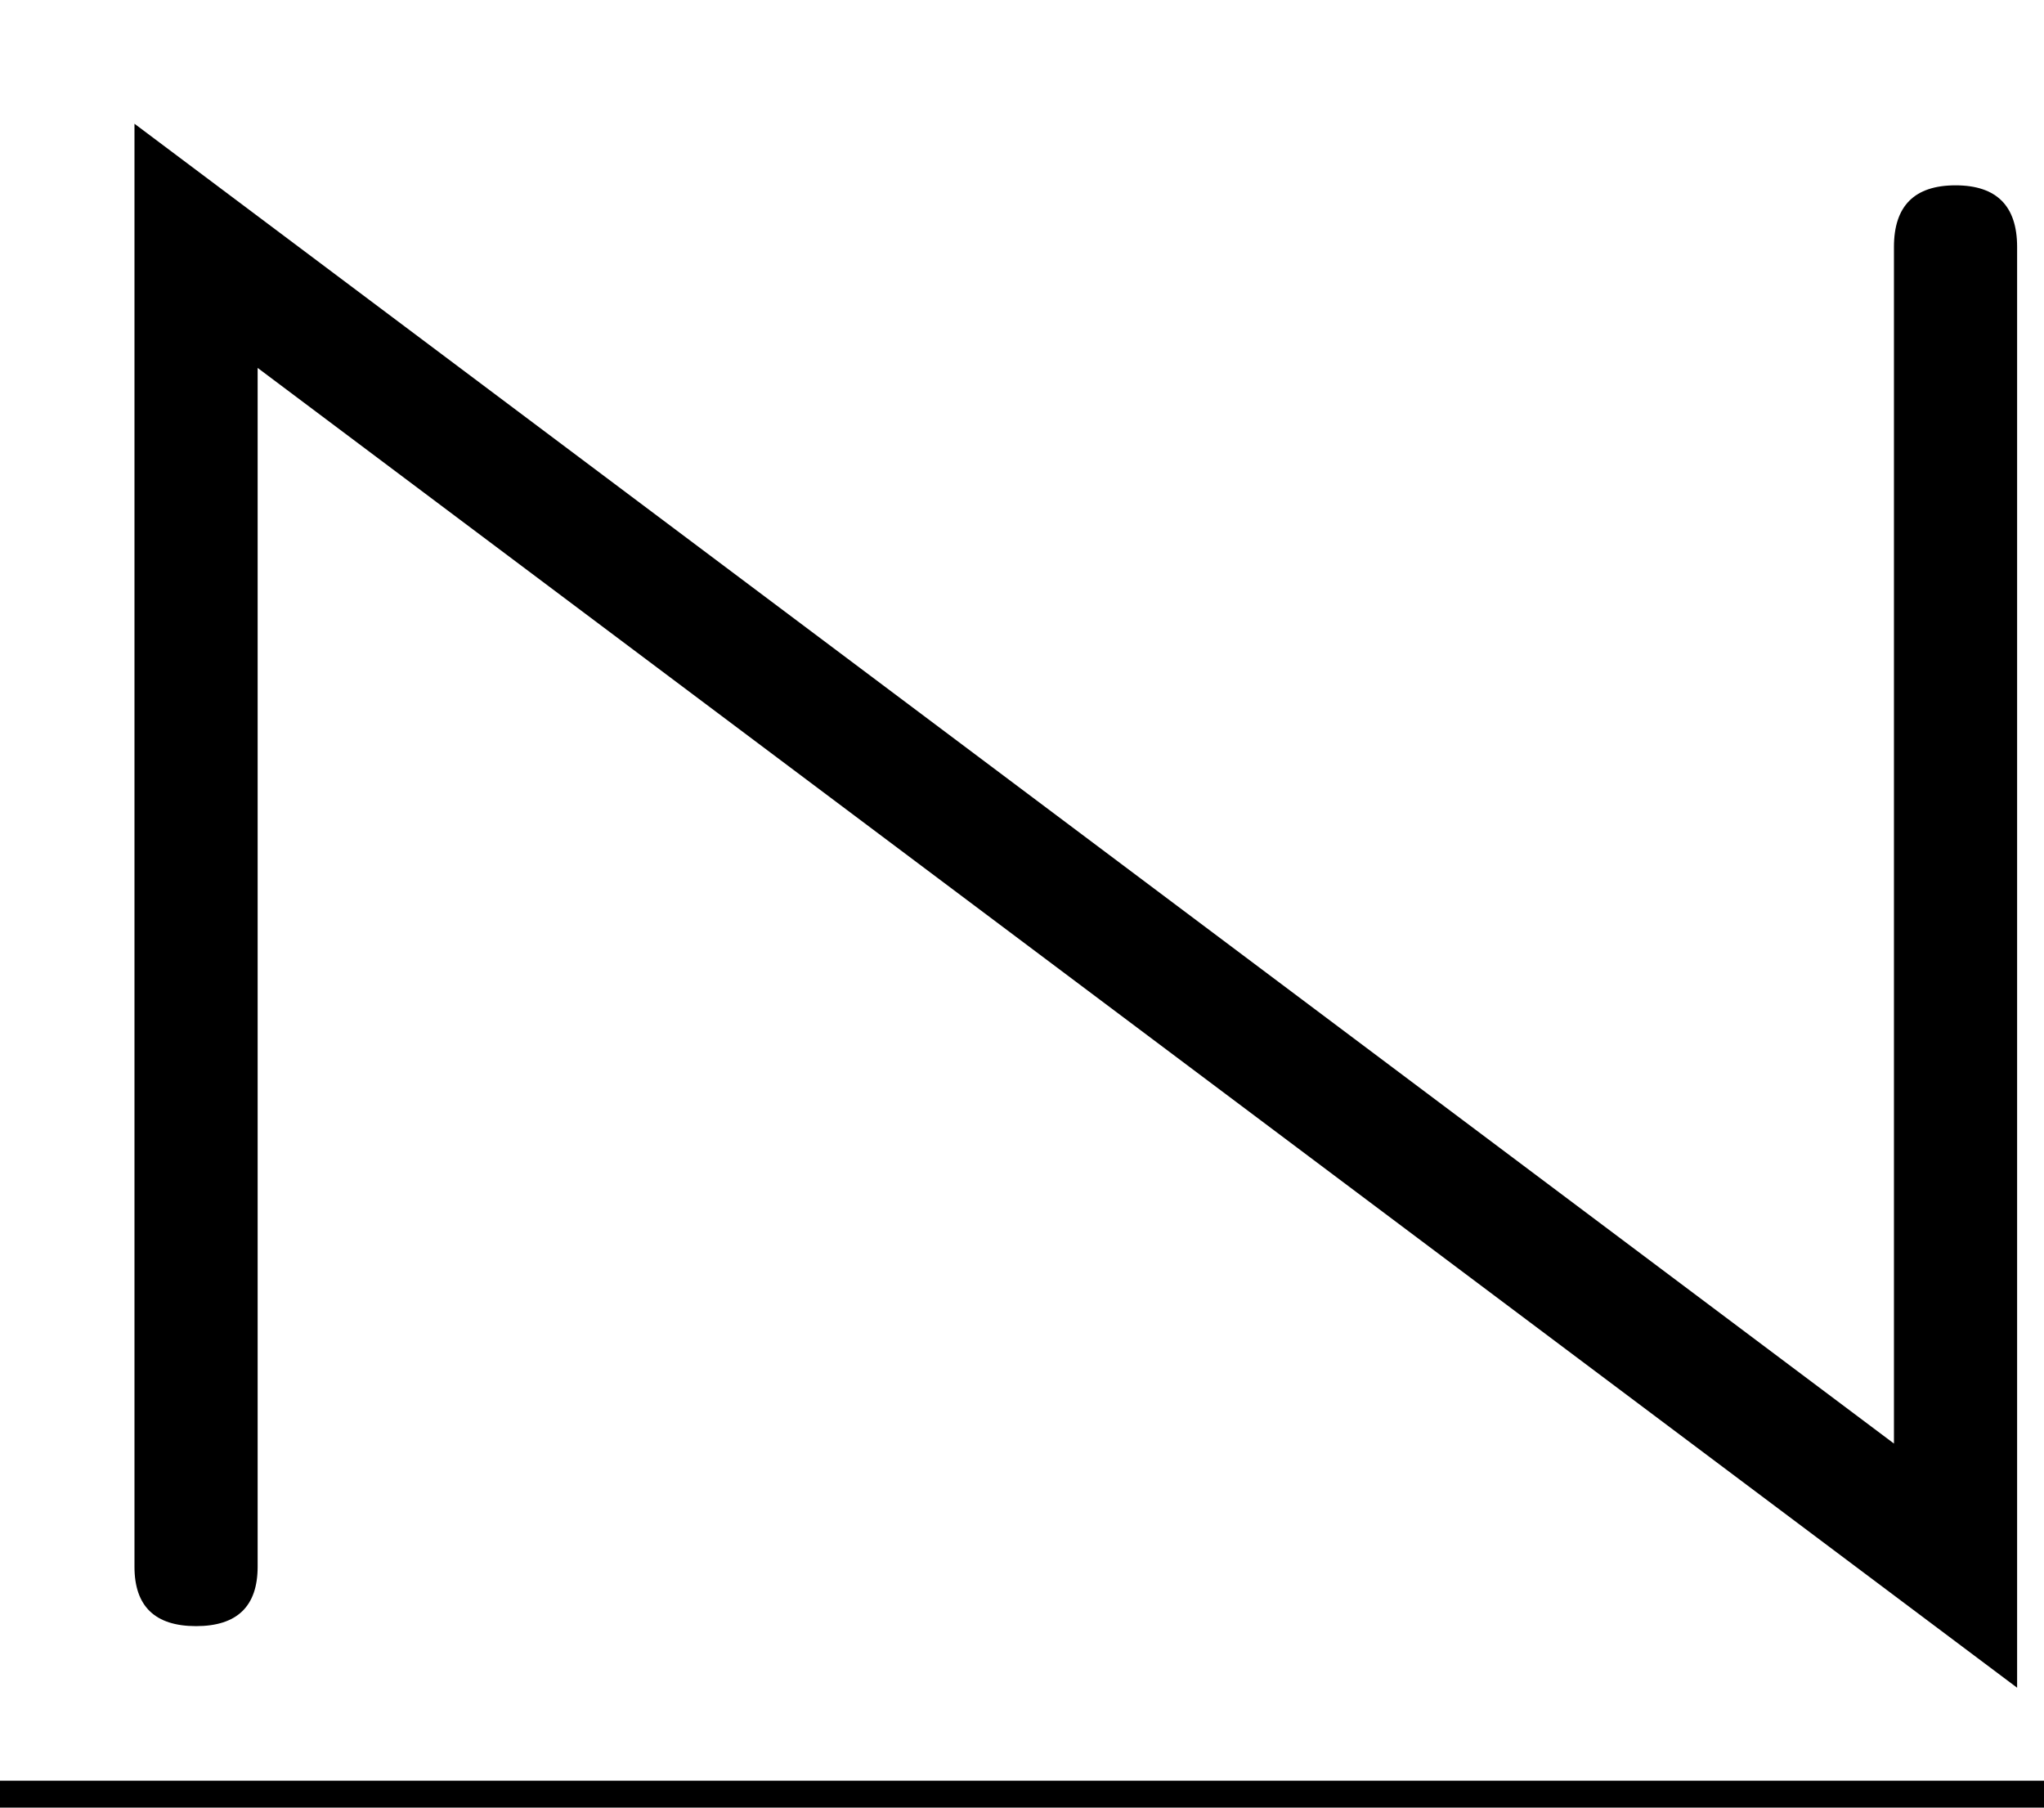 <svg width="293.344" height="259.378" viewBox="0 0 380 336" class="css-1j8o68f">
    <defs id="SvgjsDefs2581"></defs>
    <g id="SvgjsG2582" featurekey="rootContainer" transform="matrix(1,0,0,1,0,0)" fill="#000000">
        <rect y="0" height="1" width="1" opacity="0"></rect>
        <rect y="331" width="380" height="5"></rect>
    </g>
    <g id="SvgjsG2583" featurekey="0LeO0L-0" transform="matrix(1,0,0,1,0,168)" fill="#111111">
        <path d=""></path>
    </g>
    <g id="SvgjsG2584" featurekey="pulpyG-0"
        transform="matrix(20.444,0,0,20.444,12.325,-79.22)" fill="#000000">
        <path
            d="M17.18 5.56 c-0.373 0 -0.56 0.187 -0.56 0.56 l0 10.88 l-16 -12 l0 13.12 c0 0.36 0.187 0.54 0.56 0.54 s0.56 -0.18 0.56 -0.54 l0 -10.9 l16 12 l0 -13.1 c0 -0.373 -0.187 -0.56 -0.56 -0.56 z">
        </path>
    </g>
</svg>